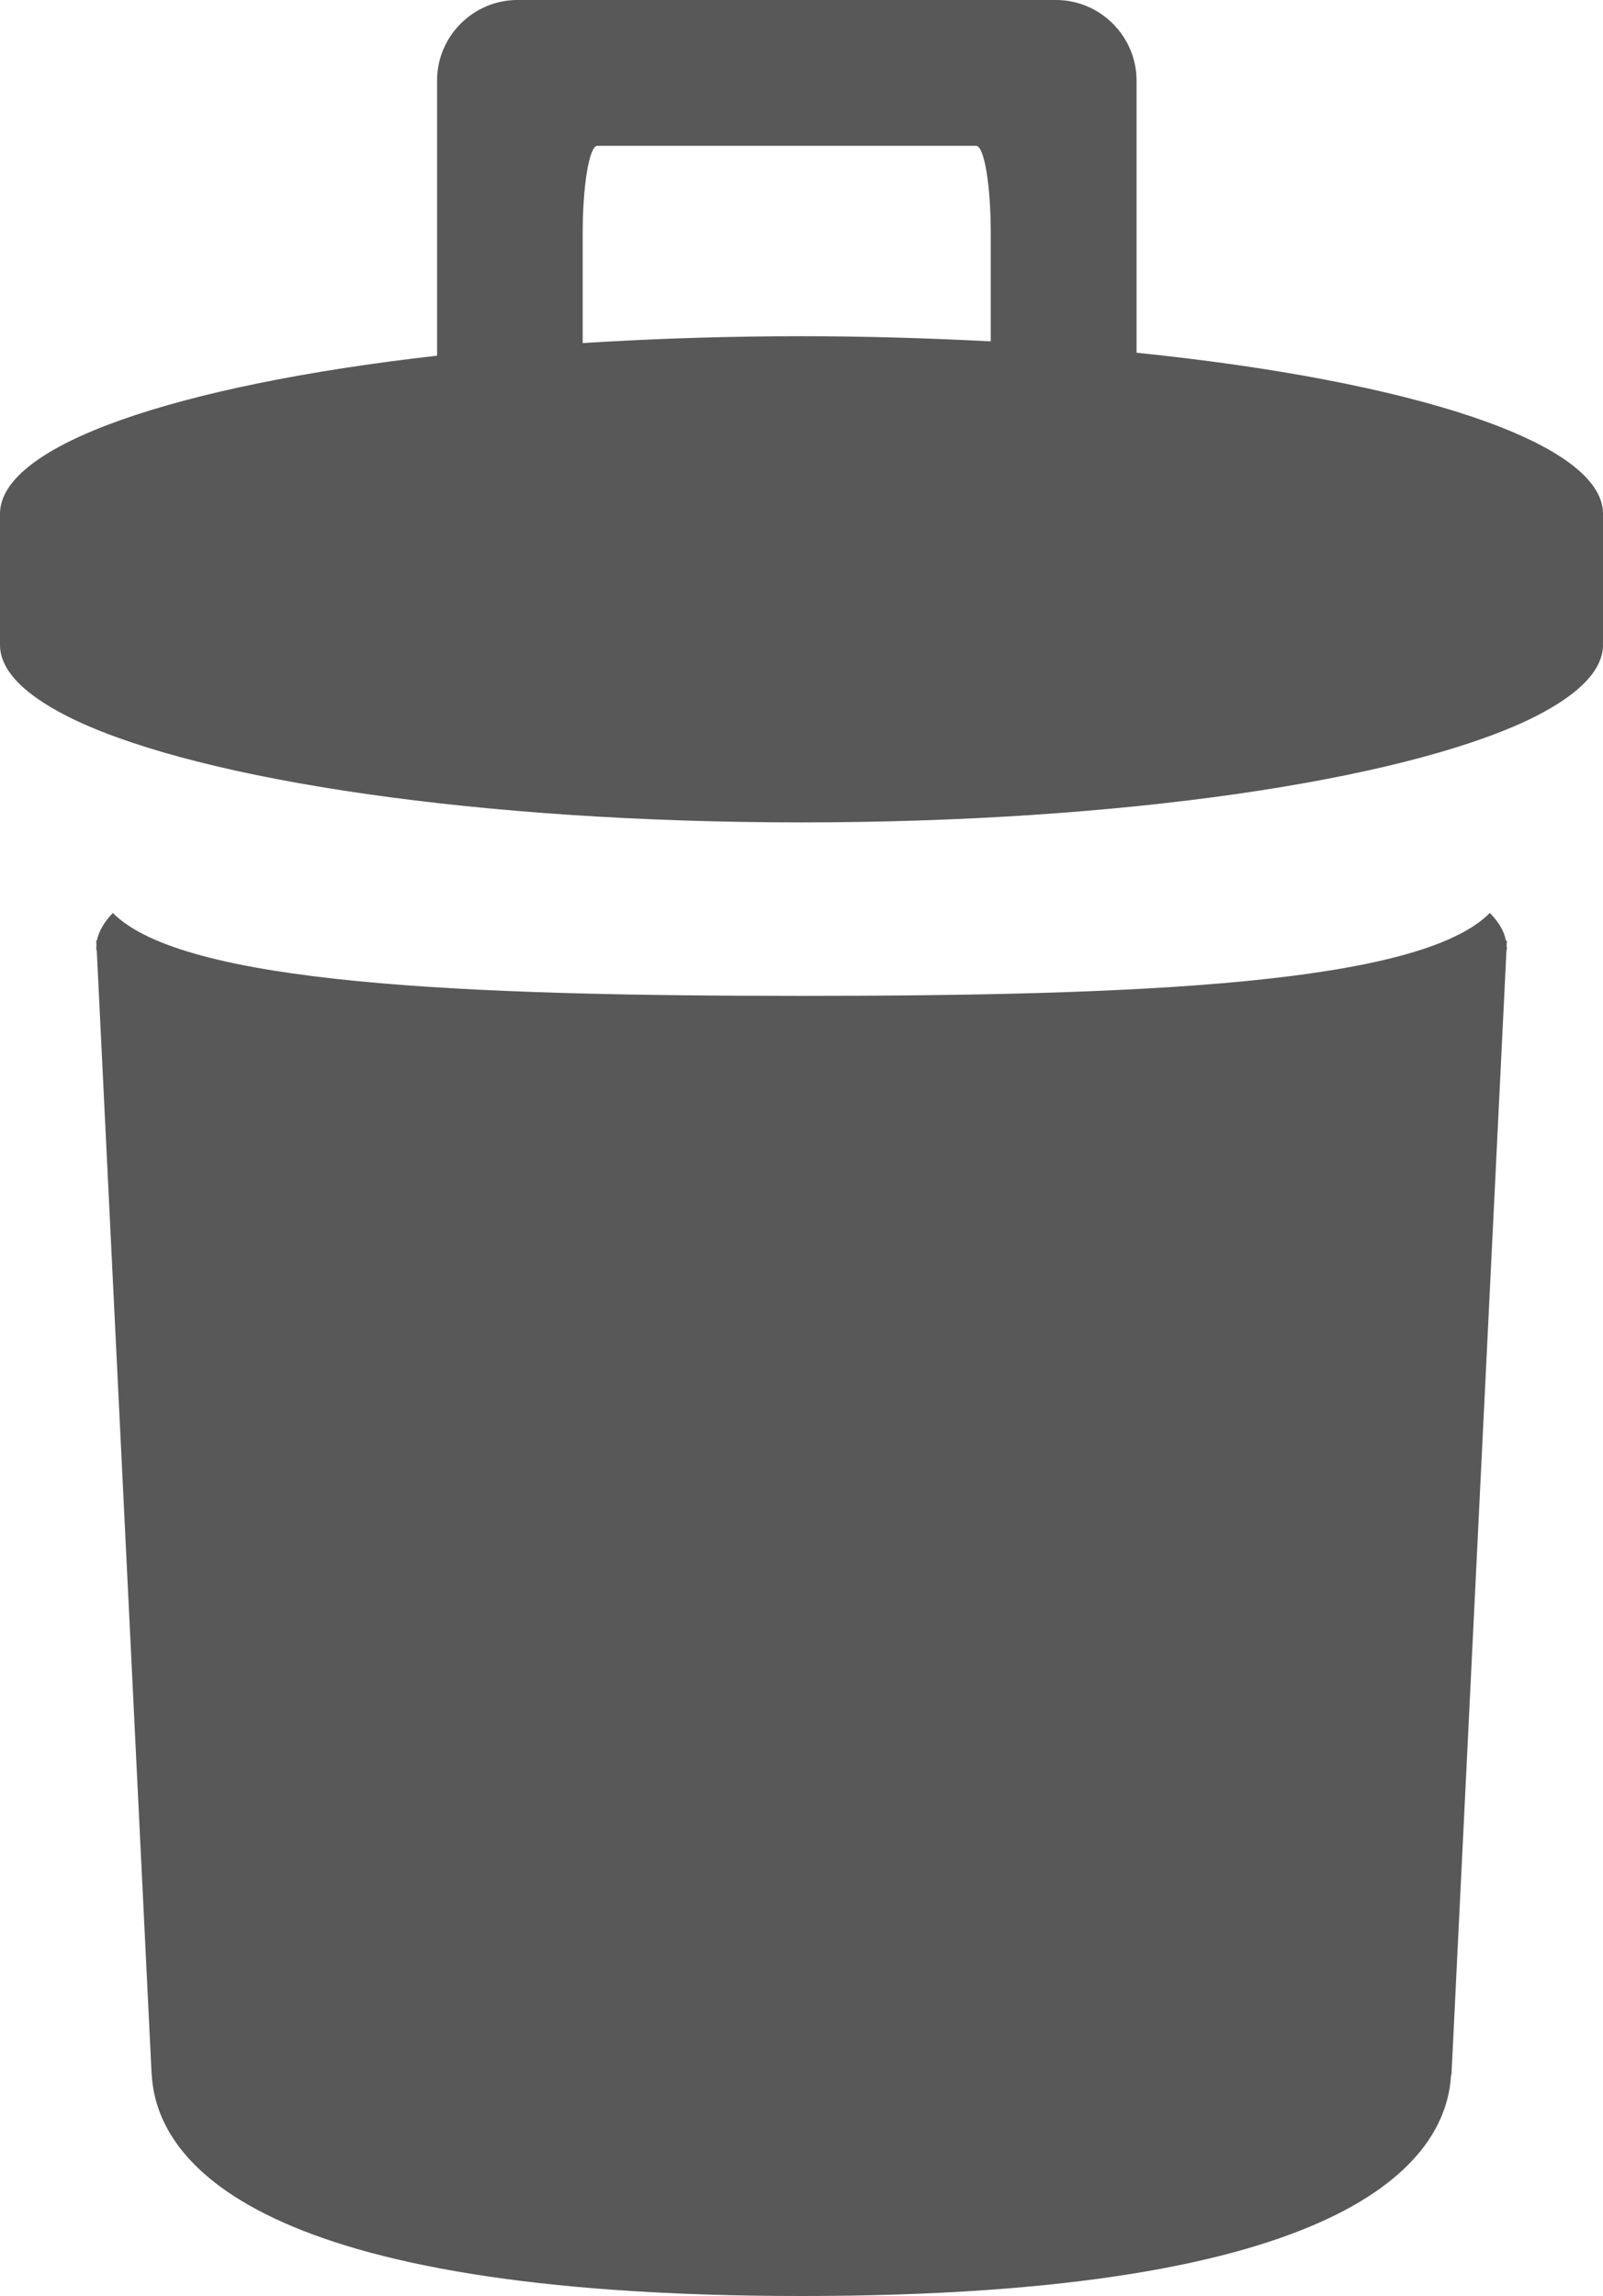 <?xml version="1.0" encoding="utf-8"?>
<!-- Generator: Adobe Illustrator 16.0.0, SVG Export Plug-In . SVG Version: 6.00 Build 0)  -->
<!DOCTYPE svg PUBLIC "-//W3C//DTD SVG 1.1//EN" "http://www.w3.org/Graphics/SVG/1.1/DTD/svg11.dtd">
<svg version="1.1" id="Layer_1" xmlns="http://www.w3.org/2000/svg" xmlns:xlink="http://www.w3.org/1999/xlink" x="0px" y="0px"
	 width="78.335px" height="112.176px" viewBox="0 0 78.335 112.176" enable-background="new 0 0 78.335 112.176"
	 xml:space="preserve">
<path fill="#585858" d="M73.641,45.957l-0.021,0.252c0,0.032,0.021,0.06,0.021,0.088c0,0.065-0.022,0.126-0.026,0.191l-2.685,54.878
	H70.91c-0.23,4.304-5.166,10.81-31.748,10.81c-26.58,0-31.509-6.506-31.746-10.81H7.41L4.731,46.488
	c-0.009-0.06-0.028-0.126-0.028-0.191c0-0.032,0.01-0.06,0.01-0.088l-0.01-0.252h0.028c0.099-0.466,0.364-0.919,0.784-1.353
	c3.439,3.477,17.191,4.051,33.646,4.051c16.456,0,30.221-0.574,33.642-4.051c0.426,0.434,0.711,0.887,0.784,1.353H73.641
	L73.641,45.957z M78.335,25.102v6.407c0,1.316-1.34,2.567-3.715,3.696c-6.267,2.936-19.777,4.975-35.459,4.975
	c-15.666,0-29.189-2.039-35.442-4.975C1.33,34.075,0,32.825,0,31.509v-6.407c0-3.374,8.681-6.286,21.359-7.724V3.929
	c0-2.16,1.768-3.929,3.93-3.929h26.314c2.164,0,3.938,1.773,3.938,3.938v13.296C68.98,18.606,78.333,21.611,78.335,25.102z
	 M48.416,11.395c0-2.348-0.32-4.27-0.715-4.27c-0.393,0-2.641,0-4.979,0h-8.545c-2.352,0-4.592,0-4.989,0
	c-0.388,0-0.714,1.922-0.714,4.27v5.367l1.083-0.065c3.067-0.173,6.286-0.271,9.595-0.271c3.202,0,6.292,0.098,9.264,0.252V11.395z"
	/>
</svg>
